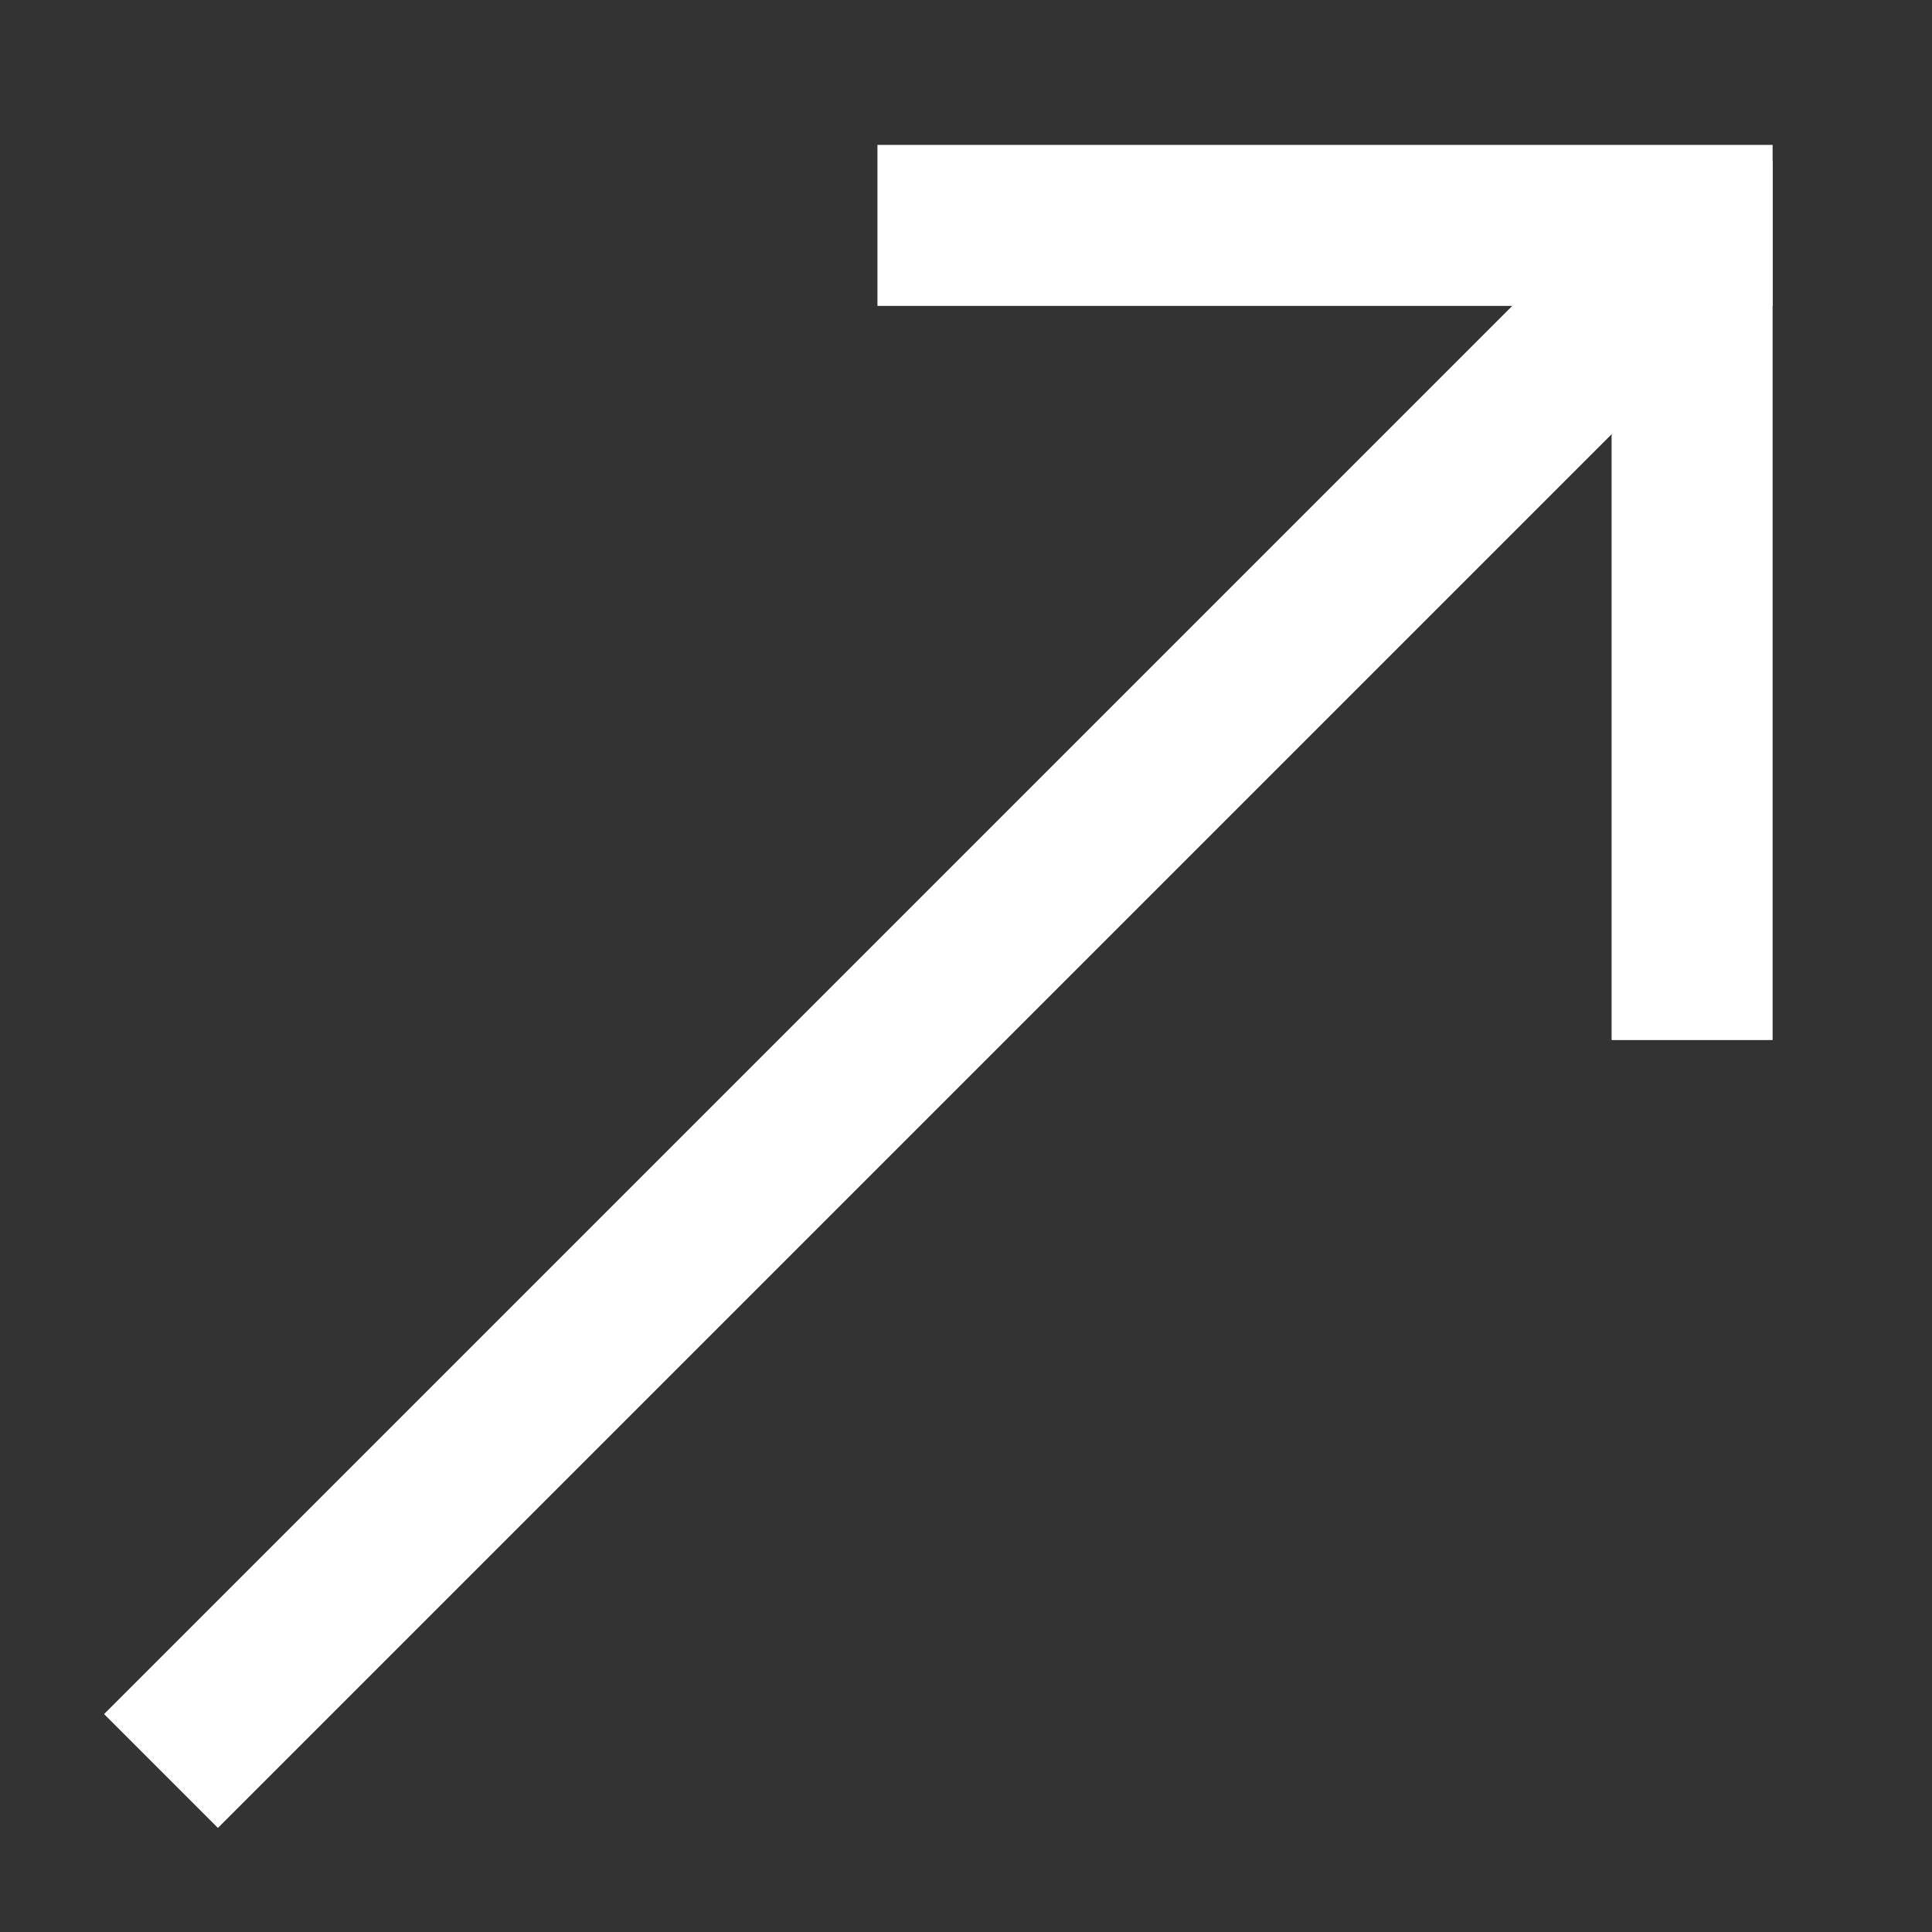 <svg width="12" height="12" viewBox="0 0 12 12" fill="none" xmlns="http://www.w3.org/2000/svg">
<rect x="0" y="0" width="12" height="12" fill="#333333" stroke="none"/>
<path d="M1 11L10.6 1.4" stroke="white"/>
<path d="M5.45 1.4H11.01" stroke="white"/>
<path d="M10.51 6.46L10.51 1" stroke="white"/>
</svg>
